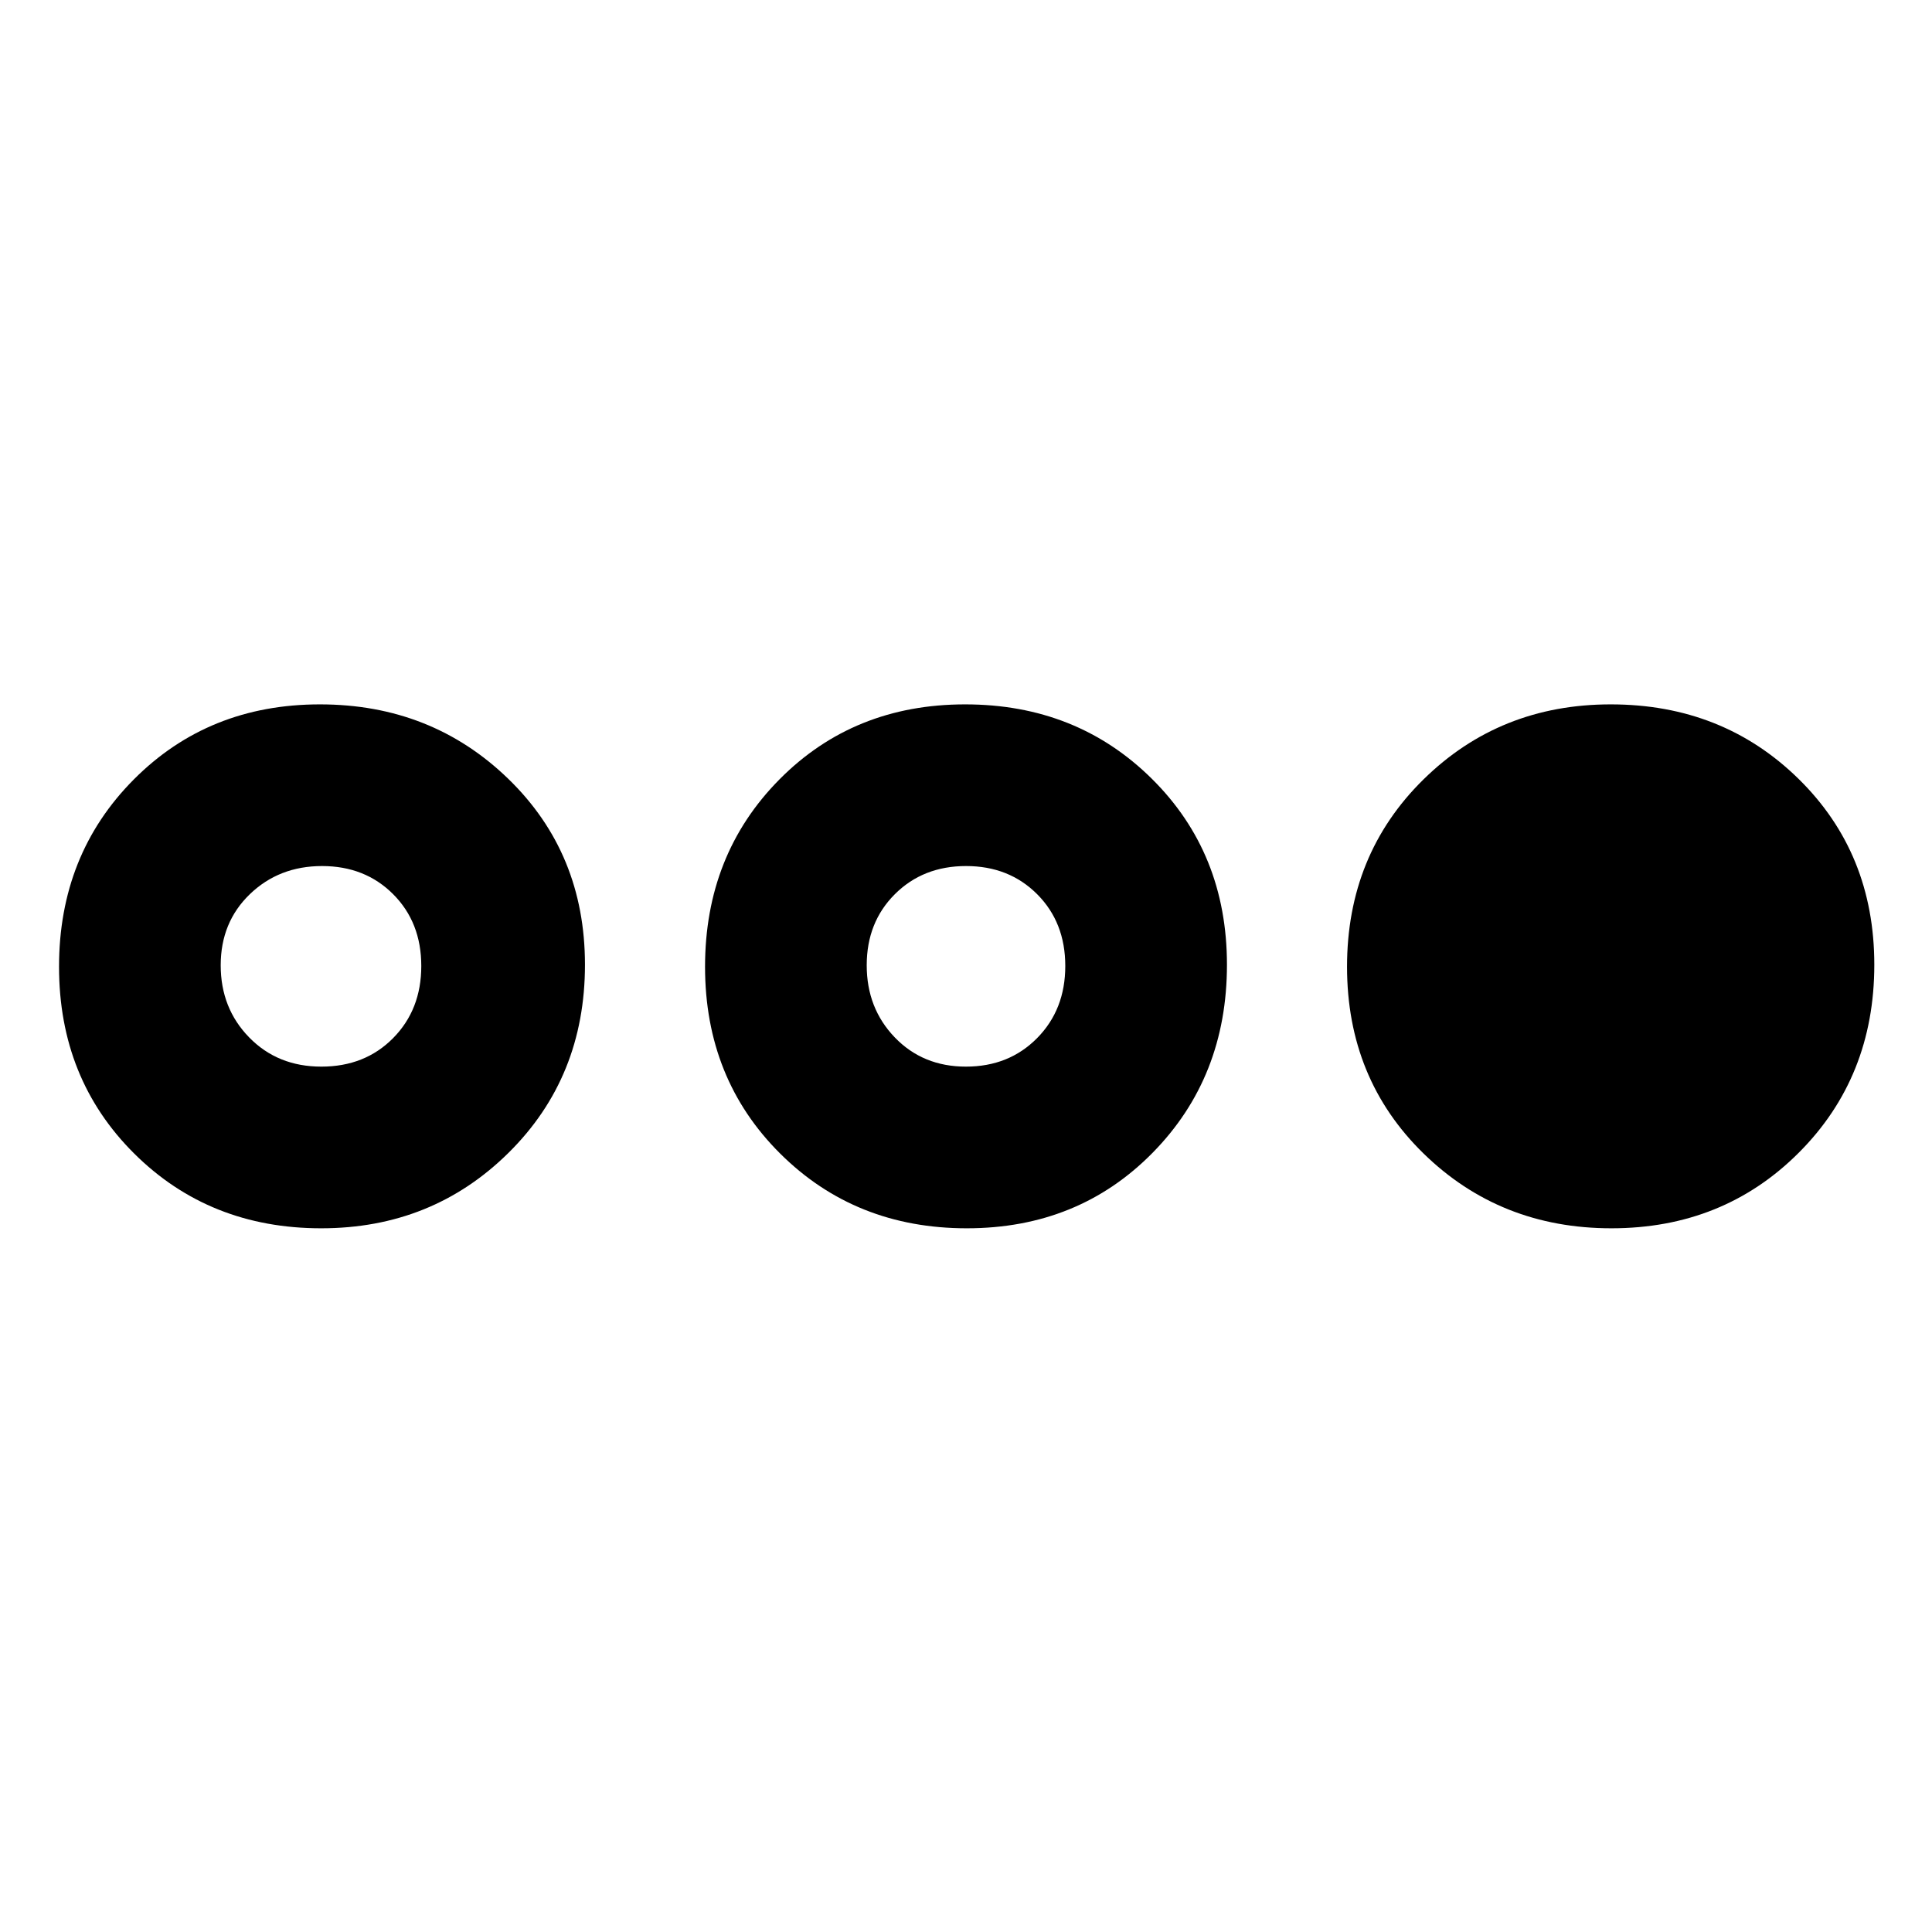 <svg xmlns="http://www.w3.org/2000/svg" height="40" viewBox="0 -960 960 960" width="40"><path d="M159.627-349.667q-55.563 0-92.928-37.127-37.365-37.128-37.365-92.833 0-55.706 37.127-93.039Q103.588-610 158.98-610t93.539 36.956q38.147 36.956 38.147 92.417 0 55.877-37.946 93.418-37.946 37.542-93.093 37.542Zm.04-80.333q21.666 0 35.667-14.166 14-14.167 14-35.834t-13.965-35.667q-13.965-14-35.334-14-21.368 0-35.869 13.965-14.5 13.965-14.5 35.334 0 21.368 14.167 35.868Q138-430 159.667-430Zm320.745 80.333q-55.412 0-92.745-37.127-37.333-37.128-37.333-92.833 0-55.706 36.921-93.039Q424.177-610 479.588-610q55.412 0 92.745 36.956 37.333 36.956 37.333 92.417 0 55.877-36.921 93.418-36.922 37.542-92.333 37.542ZM479.965-430q21.368 0 35.369-14.166 14-14.167 14-35.834t-13.965-35.667q-13.965-14-35.334-14-21.368 0-35.369 13.965-14 13.965-14 35.334 0 21.368 13.965 35.868 13.965 14.5 35.334 14.5Zm320.741 80.333q-55.261 0-93.317-37.127-38.055-37.128-38.055-92.833 0-55.706 37.946-93.039Q745.226-610 800.372-610q55.564 0 93.263 36.956 37.698 36.956 37.698 92.417 0 55.877-37.544 93.418-37.544 37.542-93.083 37.542Z"/></svg>